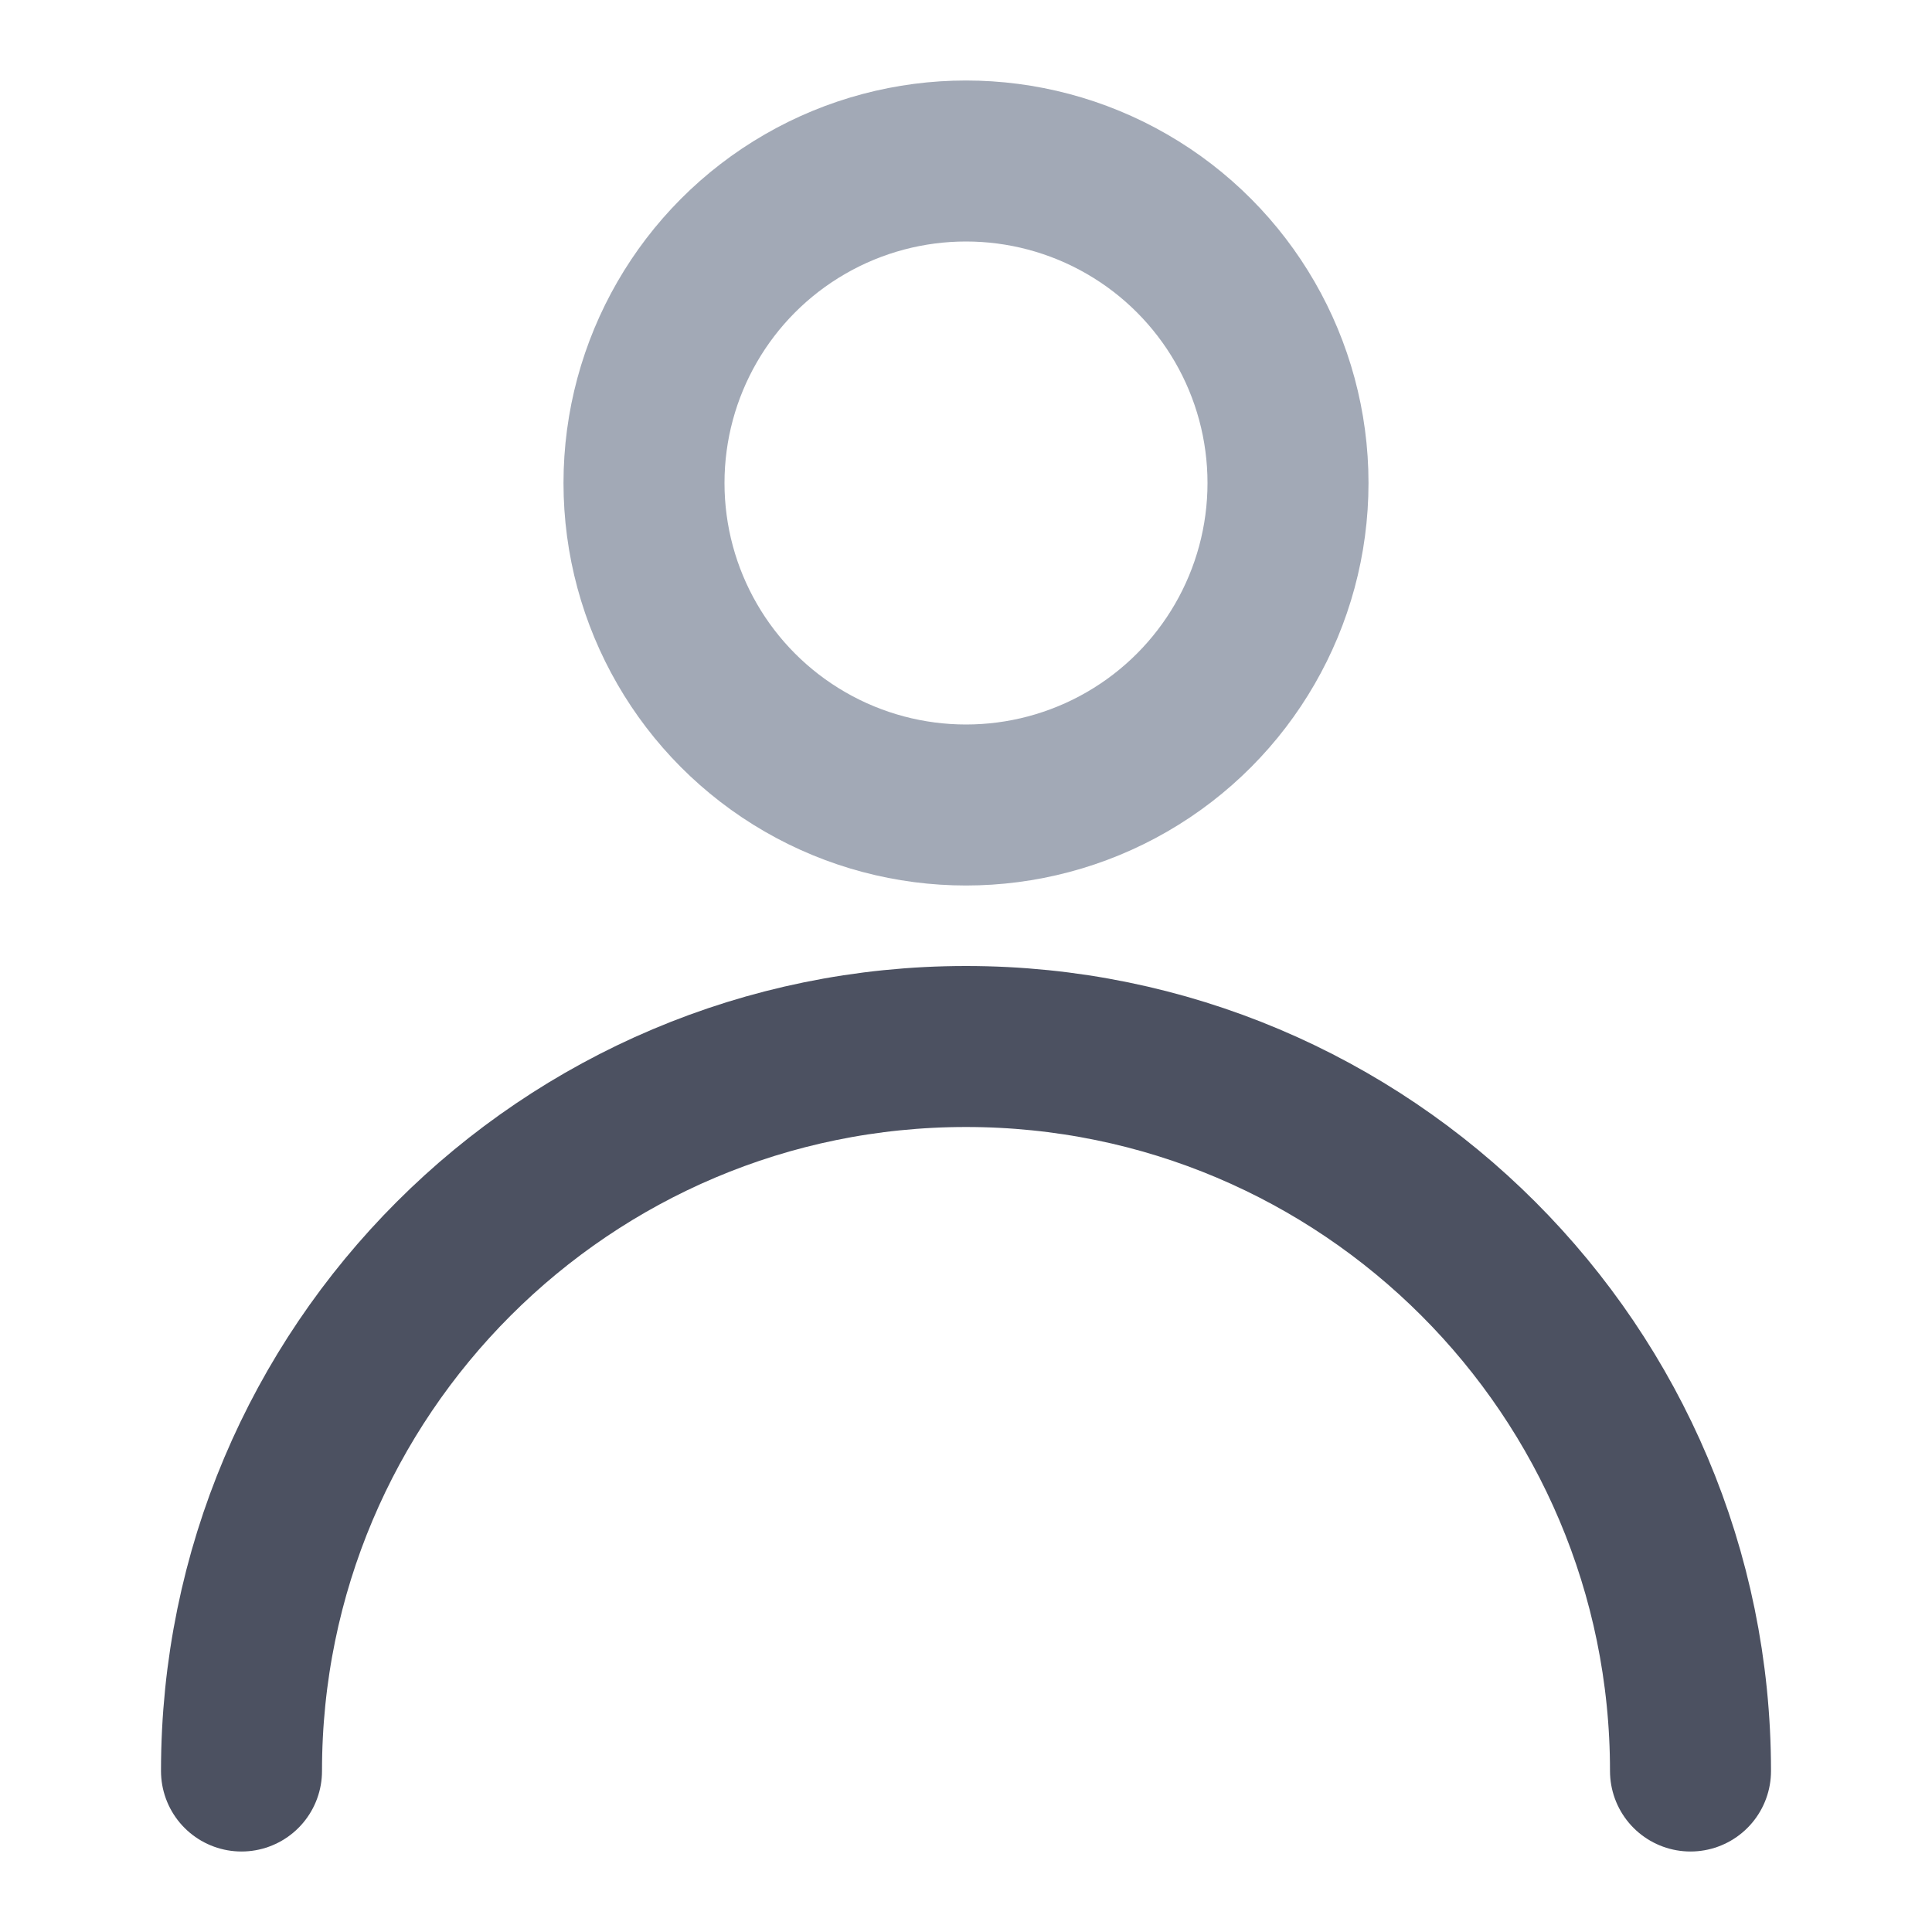 <svg width="28" height="28" viewBox="0 0 48 48" fill="none" xmlns="http://www.w3.org/2000/svg"><circle cx="24" cy="12" r="8" stroke="#a2a9b6" stroke-width="4" stroke-linecap="round" stroke-linejoin="round"/><path d="M42 44c0-9.941-8.059-18-18-18S6 34.059 6 44" stroke="#4c5161" stroke-width="4" stroke-linecap="round" stroke-linejoin="round"/></svg>